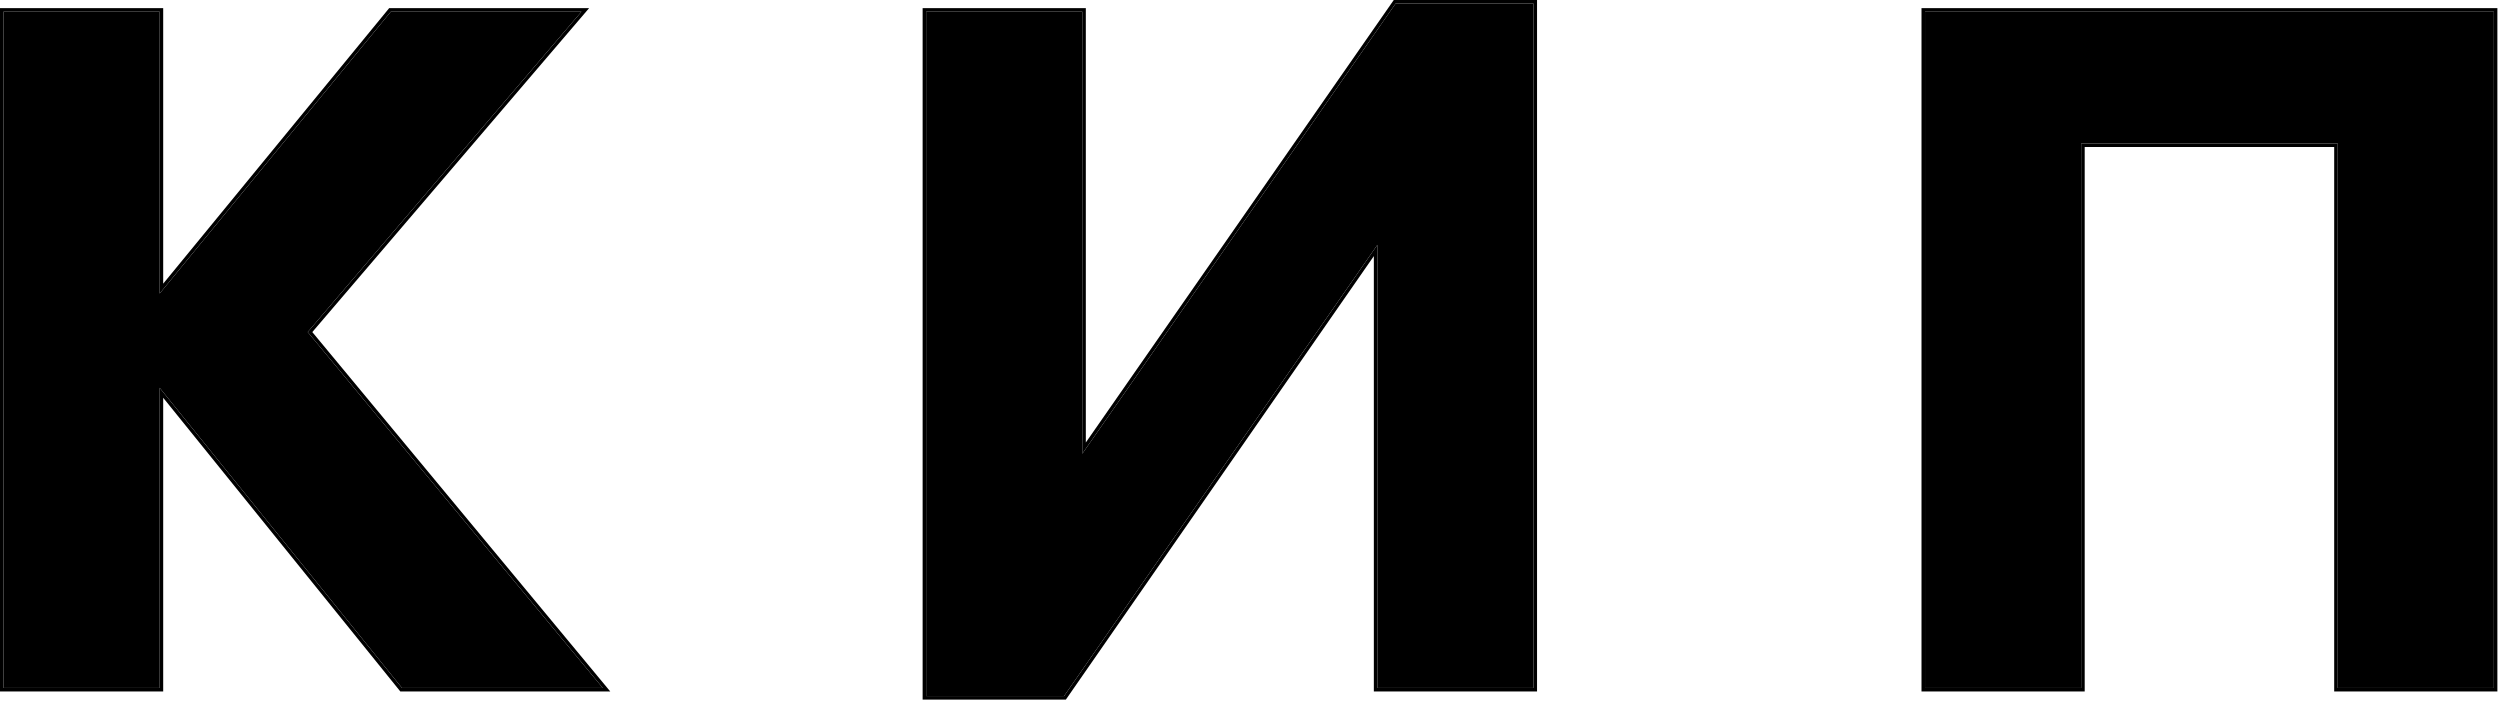 <svg width="422" height="119" viewBox="0 0 422 119" fill="none" xmlns="http://www.w3.org/2000/svg">
<path d="M26.953 1.964V49.545L65.976 1.964H98.154L51.941 56.049L101.748 116.125H67.859L26.953 65.463V116.125H0.594V1.964H26.953Z" fill="black"/>
<path d="M156.334 1.964H182.692V76.588L235.58 0.594H258.857V116.125H232.499V41.33L179.612 117.495H156.334V1.964Z" fill="black"/>
<path d="M324.944 1.964H420.963V116.125H394.605V24.214H351.302V116.125H324.944V1.964Z" fill="black"/>
<path fill-rule="evenodd" clip-rule="evenodd" d="M27.547 1.369V47.883L65.695 1.369H99.444L52.718 56.055L103.013 116.72H67.575L27.547 67.145V116.72H0V1.369H27.547ZM26.953 65.463L67.859 116.125H101.748L51.941 56.049L98.154 1.964H65.976L26.953 49.545V1.964H0.594V116.125H26.953V65.463ZM155.74 1.369H183.287V74.694L235.27 0H259.452V116.72H231.905V43.228L179.922 118.089H155.74V1.369ZM232.499 41.33V116.125H258.857V0.594H235.58L182.692 76.588V1.964H156.334V117.495H179.612L232.499 41.33ZM324.35 1.369H421.558V116.72H394.011V24.808H351.897V116.72H324.35V1.369ZM351.302 24.214H394.605V116.125H420.963V1.964H324.944V116.125H351.302V24.214Z" fill="black"/>
</svg>
